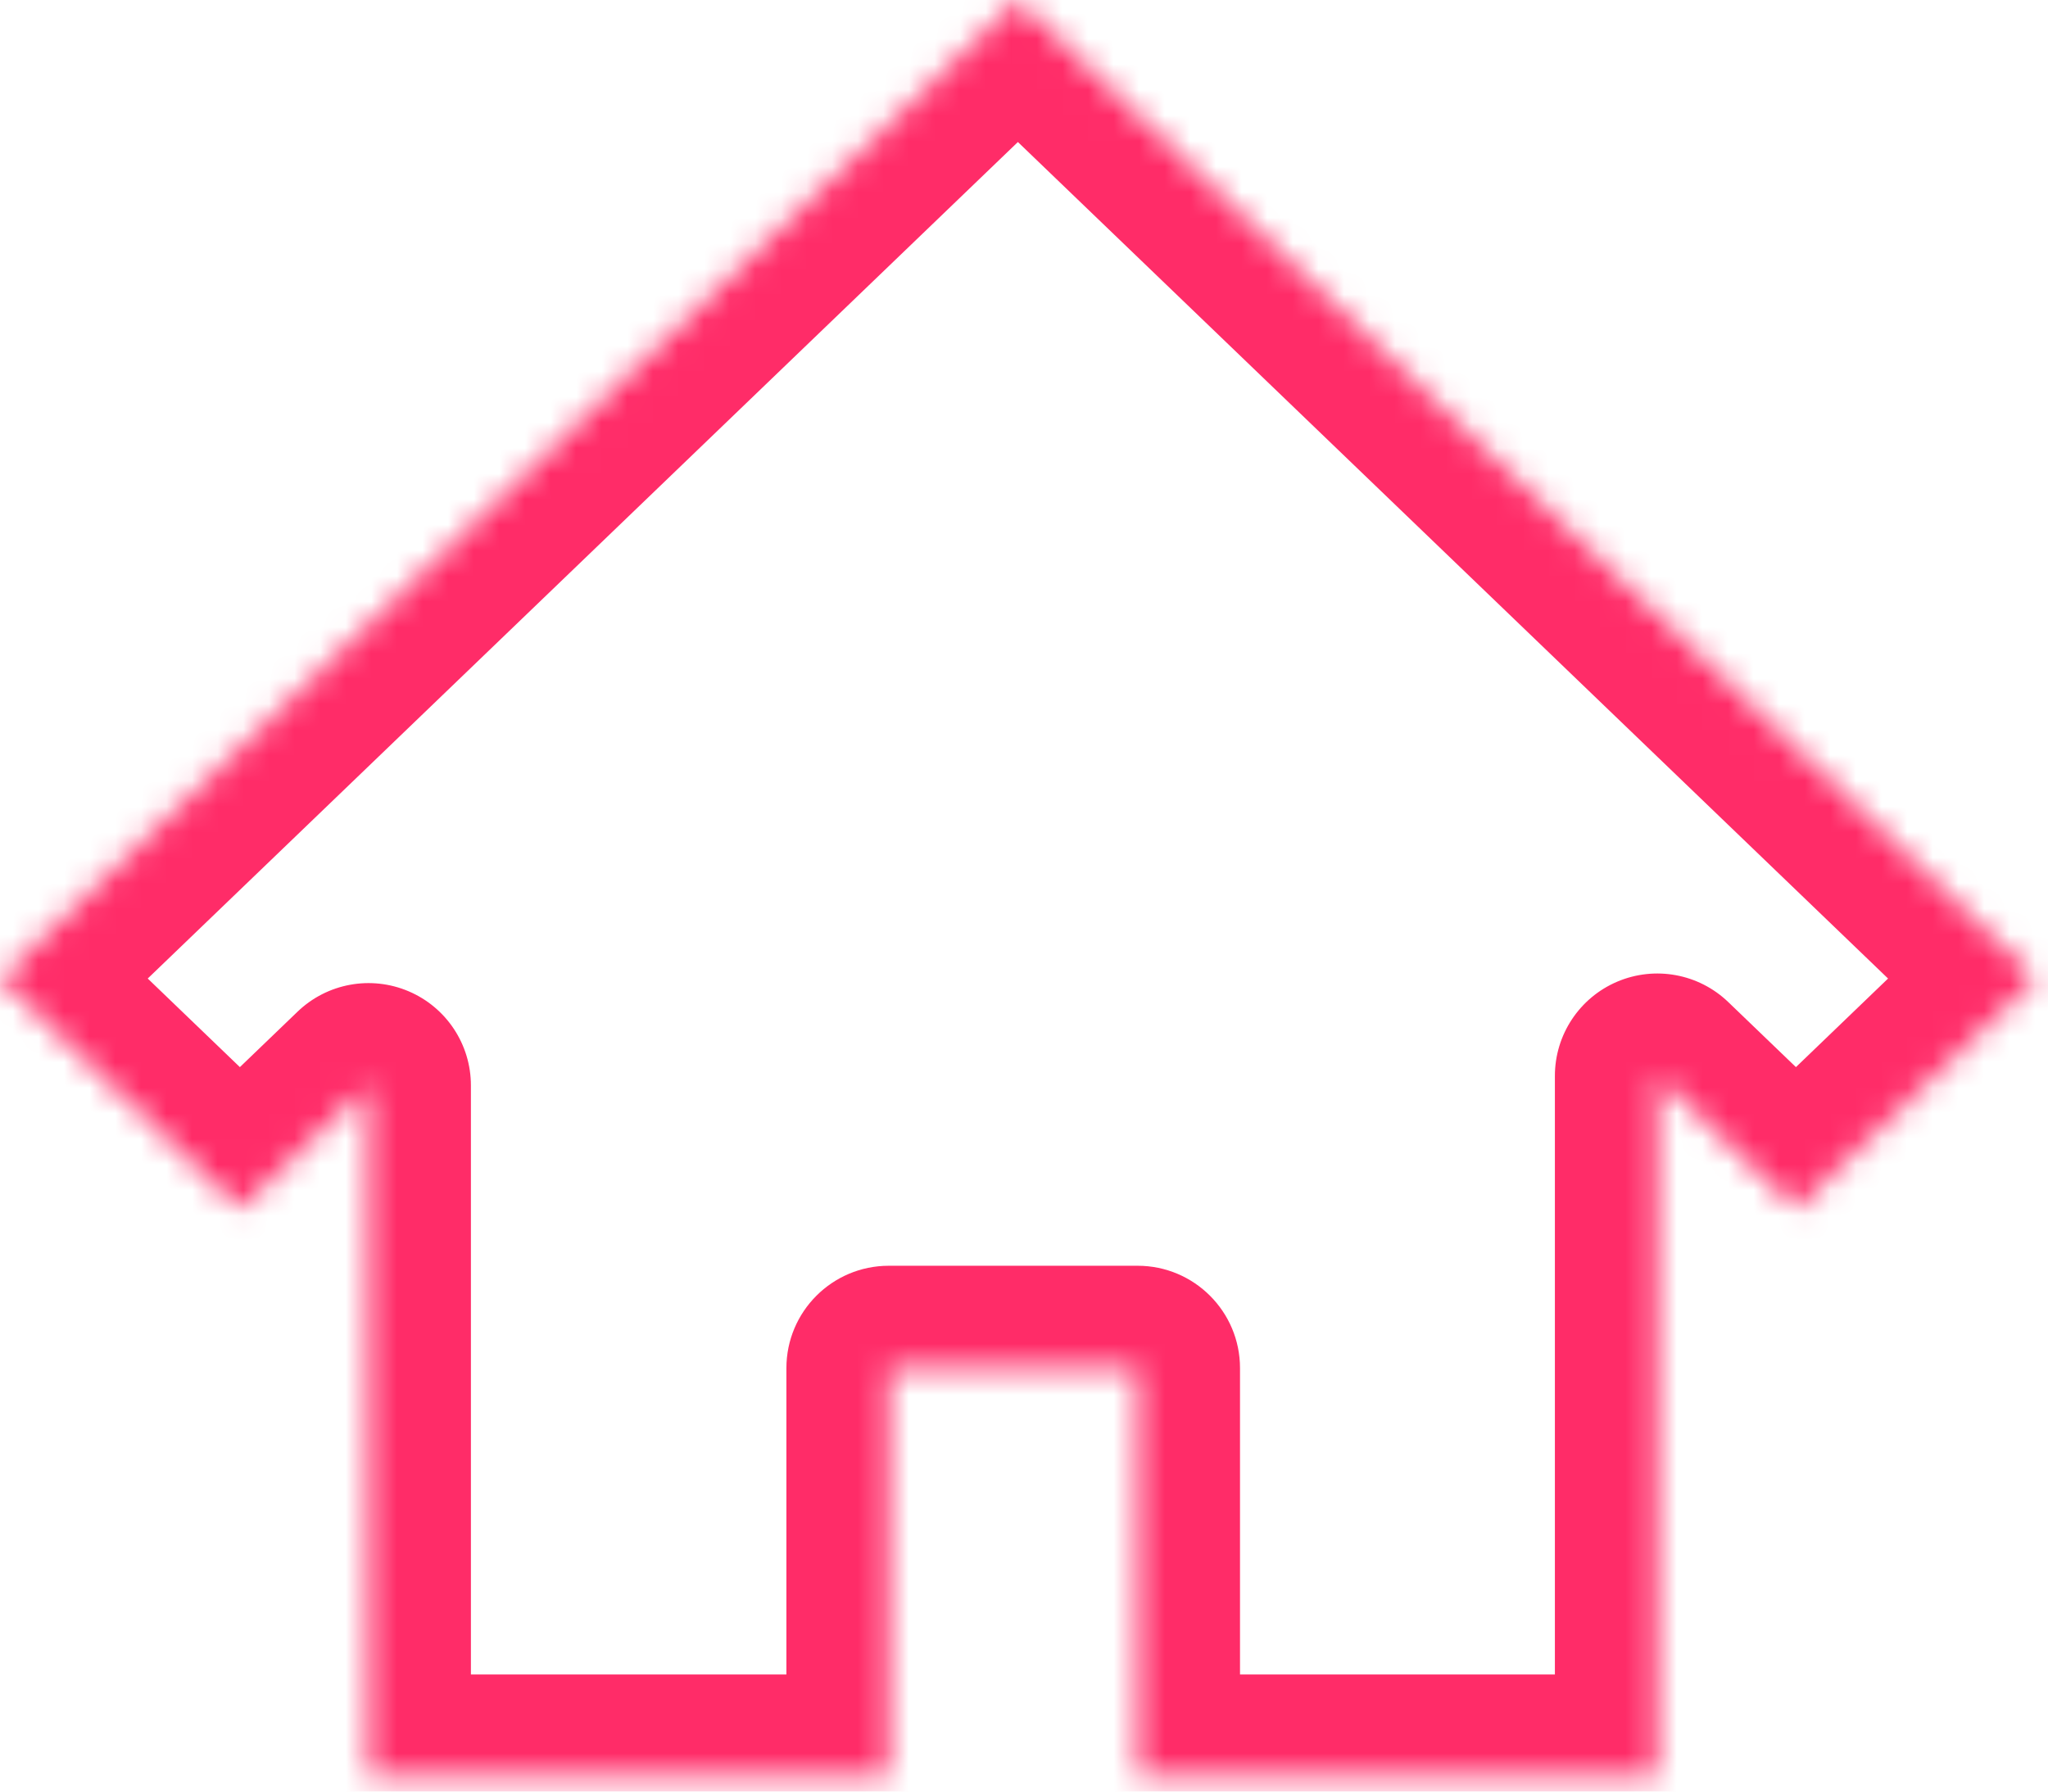 <svg width="80" height="70" viewBox="0 0 80 70" fill="none" xmlns="http://www.w3.org/2000/svg">
<mask id="path-1-inside-1_363_32" fill="white">
<path d="M79.523 38.232L70.153 47.243L64.738 42.036V69.422H44.438V53.455H34.719V69.422H14.396V42.411L9.371 47.243L0 38.232L39.762 0L79.523 38.232Z"/>
</mask>
<path d="M79.523 38.232L82.296 41.116C83.08 40.361 83.523 39.32 83.523 38.232C83.523 37.144 83.08 36.103 82.296 35.349L79.523 38.232ZM70.153 47.243L67.381 50.126C68.929 51.615 71.377 51.615 72.926 50.126L70.153 47.243ZM64.738 42.036L67.511 39.153C66.355 38.041 64.647 37.728 63.171 38.356C61.696 38.984 60.738 40.432 60.738 42.036H64.738ZM64.738 69.422V73.422C66.947 73.422 68.738 71.631 68.738 69.422H64.738ZM44.438 69.422H40.438C40.438 71.631 42.228 73.422 44.438 73.422V69.422ZM44.438 53.455H48.438C48.438 51.246 46.647 49.455 44.438 49.455V53.455ZM34.719 53.455V49.455C32.51 49.455 30.719 51.246 30.719 53.455H34.719ZM34.719 69.422V73.422C36.928 73.422 38.719 71.631 38.719 69.422H34.719ZM14.396 69.422H10.396C10.396 71.631 12.186 73.422 14.396 73.422V69.422ZM14.396 42.411H18.395C18.395 40.807 17.438 39.359 15.962 38.731C14.487 38.103 12.779 38.416 11.623 39.528L14.396 42.411ZM9.371 47.243L6.599 50.127C8.147 51.615 10.595 51.615 12.144 50.126L9.371 47.243ZM0 38.232L-2.772 35.349C-3.557 36.103 -4 37.144 -4 38.232C-4 39.321 -3.557 40.362 -2.772 41.116L0 38.232ZM39.762 0L42.534 -2.883C40.986 -4.372 38.538 -4.372 36.989 -2.883L39.762 0ZM79.523 38.232L76.751 35.349L67.381 44.36L70.153 47.243L72.926 50.126L82.296 41.116L79.523 38.232ZM70.153 47.243L72.926 44.36L67.511 39.153L64.738 42.036L61.966 44.919L67.381 50.126L70.153 47.243ZM64.738 42.036H60.738V69.422H64.738H68.738V42.036H64.738ZM64.738 69.422V65.422H44.438V69.422V73.422H64.738V69.422ZM44.438 69.422H48.438V53.455H44.438H40.438V69.422H44.438ZM44.438 53.455V49.455H34.719V53.455V57.455H44.438V53.455ZM34.719 53.455H30.719V69.422H34.719H38.719V53.455H34.719ZM34.719 69.422V65.422H14.396V69.422V73.422H34.719V69.422ZM14.396 69.422H18.395V42.411H14.396H10.396V69.422H14.396ZM14.396 42.411L11.623 39.528L6.598 44.36L9.371 47.243L12.144 50.126L17.168 45.294L14.396 42.411ZM9.371 47.243L12.143 44.36L2.772 35.349L0 38.232L-2.772 41.116L6.599 50.127L9.371 47.243ZM0 38.232L2.772 41.116L42.534 2.883L39.762 0L36.989 -2.883L-2.772 35.349L0 38.232ZM39.762 0L36.989 2.883L76.751 41.116L79.523 38.232L82.296 35.349L42.534 -2.883L39.762 0Z" fill="#FF2C68" mask="url(#path-1-inside-1_363_32)"/>
</svg>
